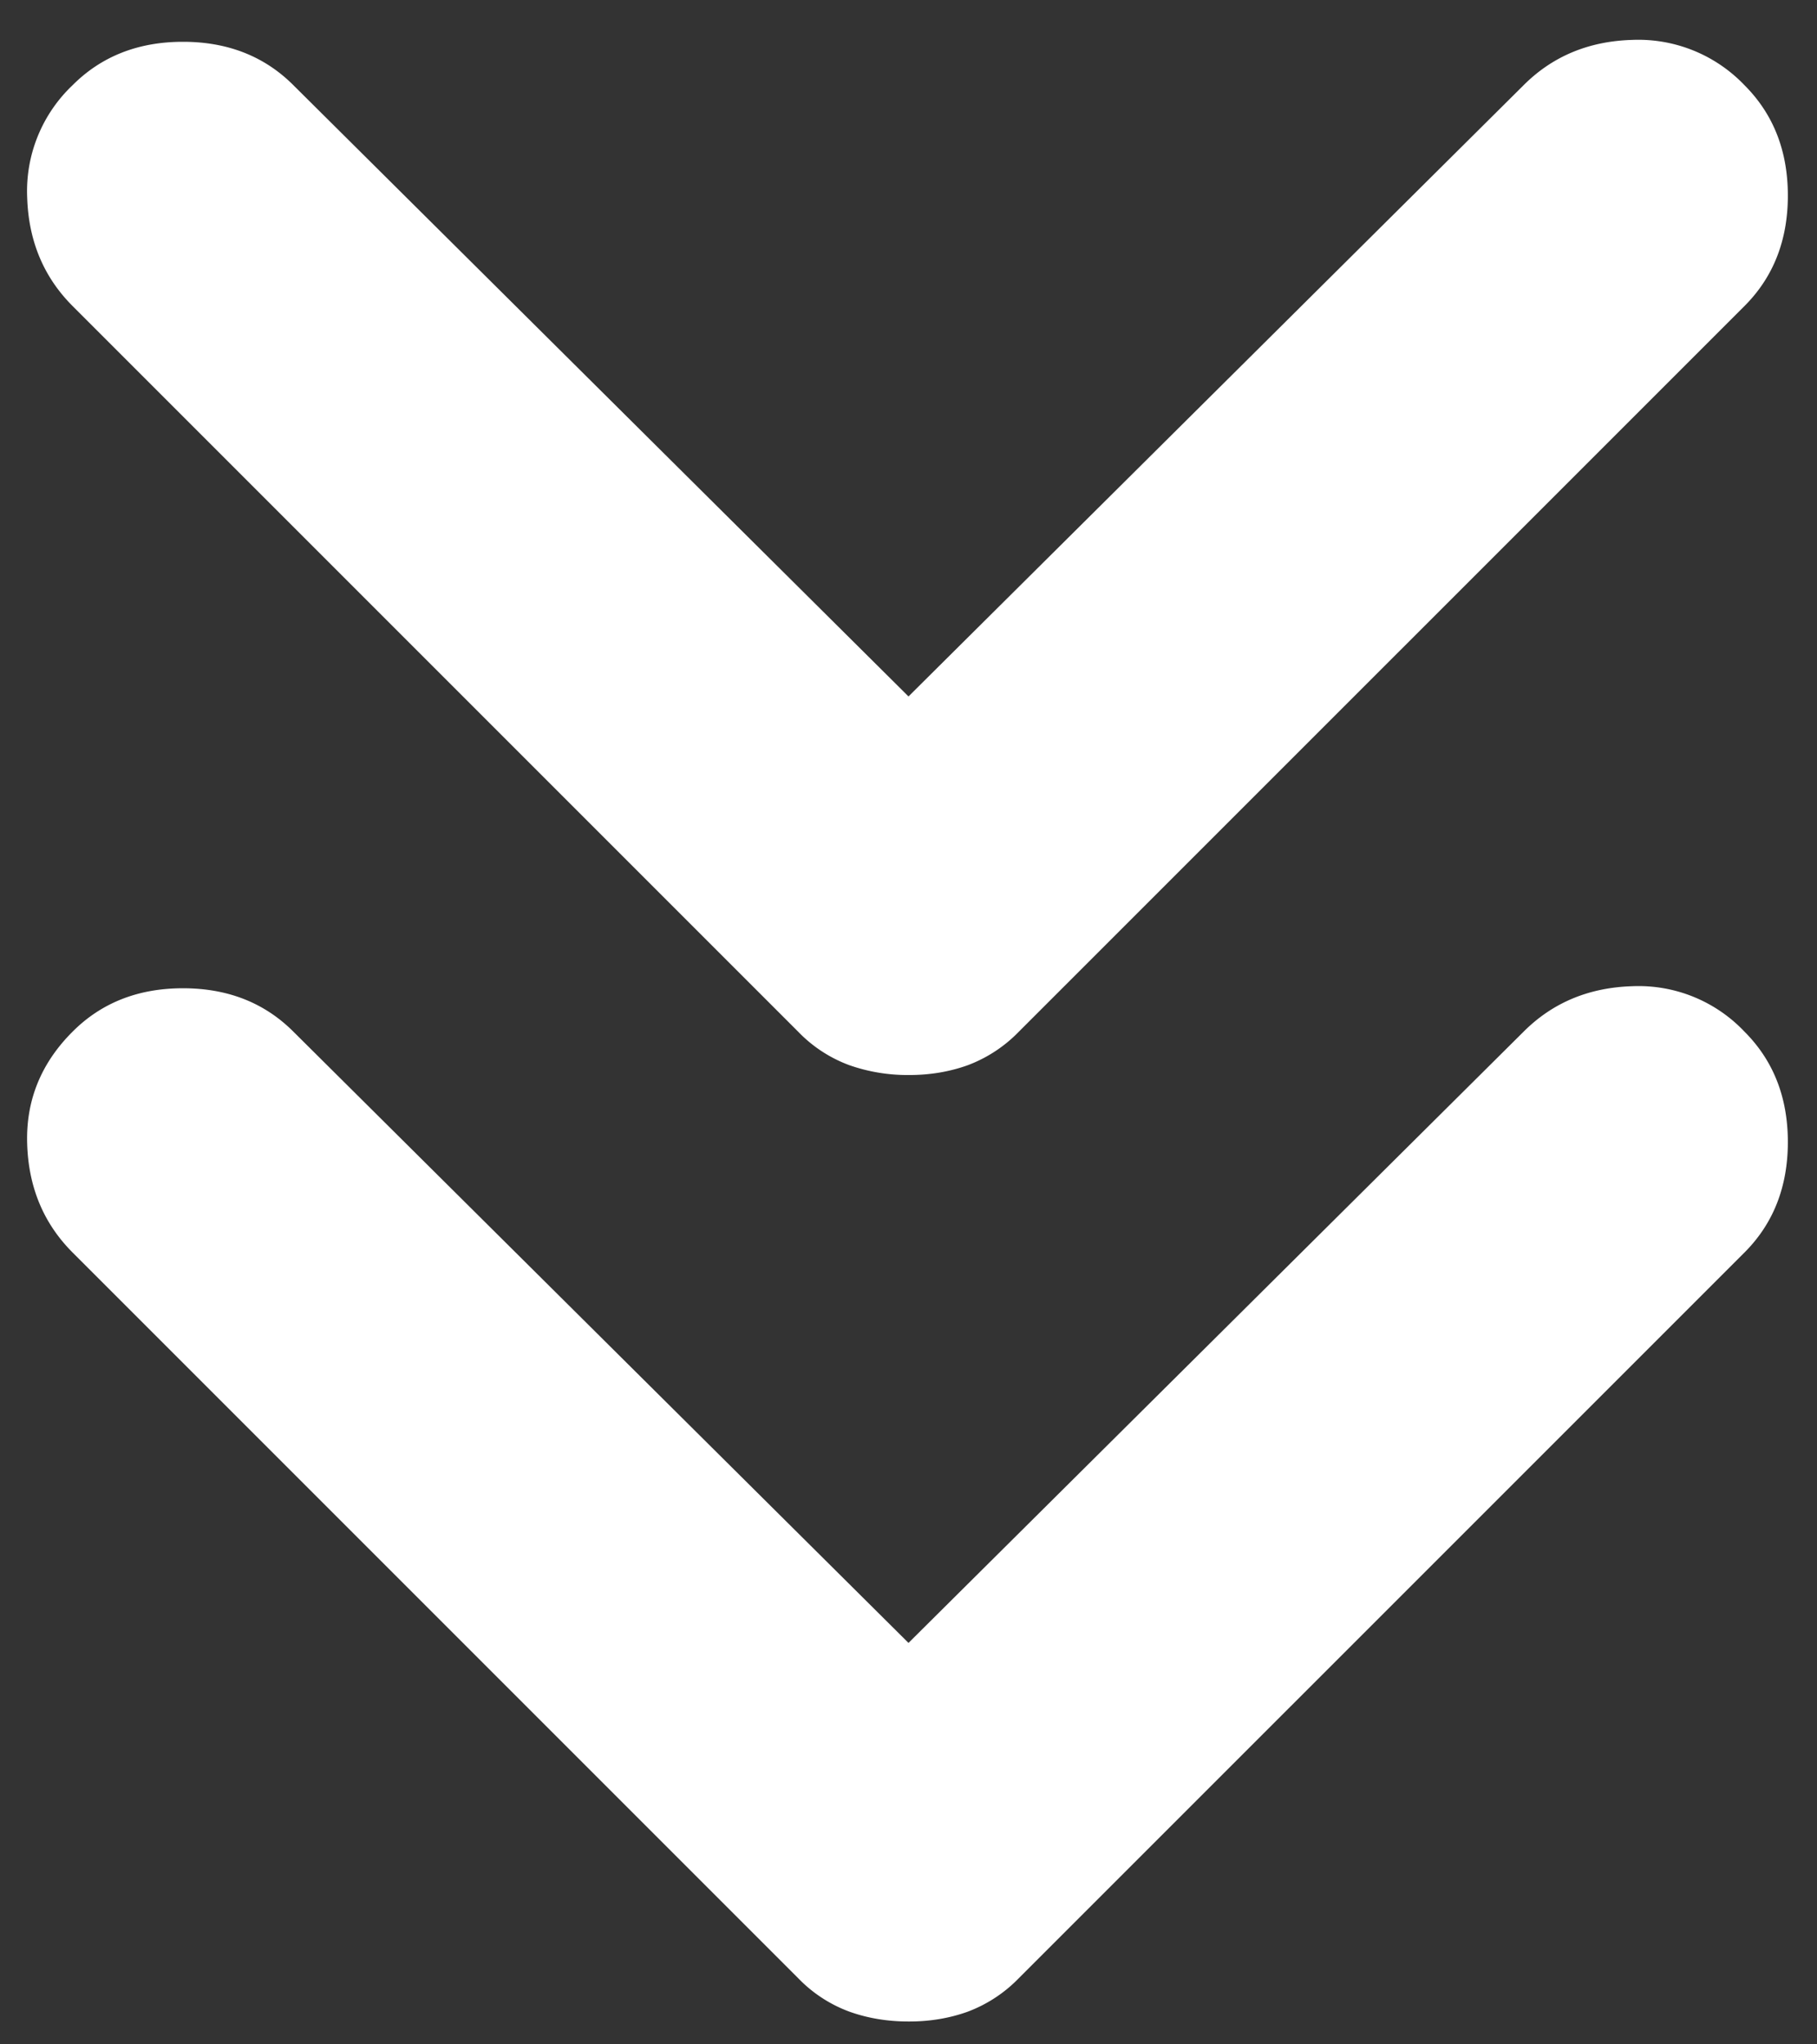 <svg width="24" height="27" fill="none" xmlns="http://www.w3.org/2000/svg"><rect width="100%" height="100%" fill="#333333" stroke="none"/><path d="M12 14.198a2.32 2.32 0 01-.781-.13 1.805 1.805 0 01-.677-.443L.959 4.042c-.382-.382-.582-.86-.6-1.434a1.927 1.927 0 01.6-1.483C1.34.743 1.827.552 2.417.552s1.076.191 1.458.573L12 9.198l8.125-8.073c.382-.382.86-.581 1.433-.598a1.94 1.94 0 011.484.598c.382.382.573.868.573 1.458s-.191 1.077-.573 1.459l-9.584 9.583a1.84 1.84 0 01-.677.444c-.243.087-.503.13-.78.129zm0 12.5c-.278 0-.538-.043-.781-.13a1.806 1.806 0 01-.677-.443L.959 16.542c-.382-.382-.582-.86-.6-1.432-.019-.572.181-1.067.6-1.485.381-.382.868-.573 1.458-.573s1.076.191 1.458.573L12 21.698l8.125-8.073c.382-.382.86-.582 1.433-.6a1.927 1.927 0 011.484.6c.382.382.573.868.573 1.458s-.191 1.077-.573 1.459l-9.584 9.583a1.84 1.84 0 01-.677.444c-.243.087-.503.13-.78.129z" fill="#fff"/></svg>